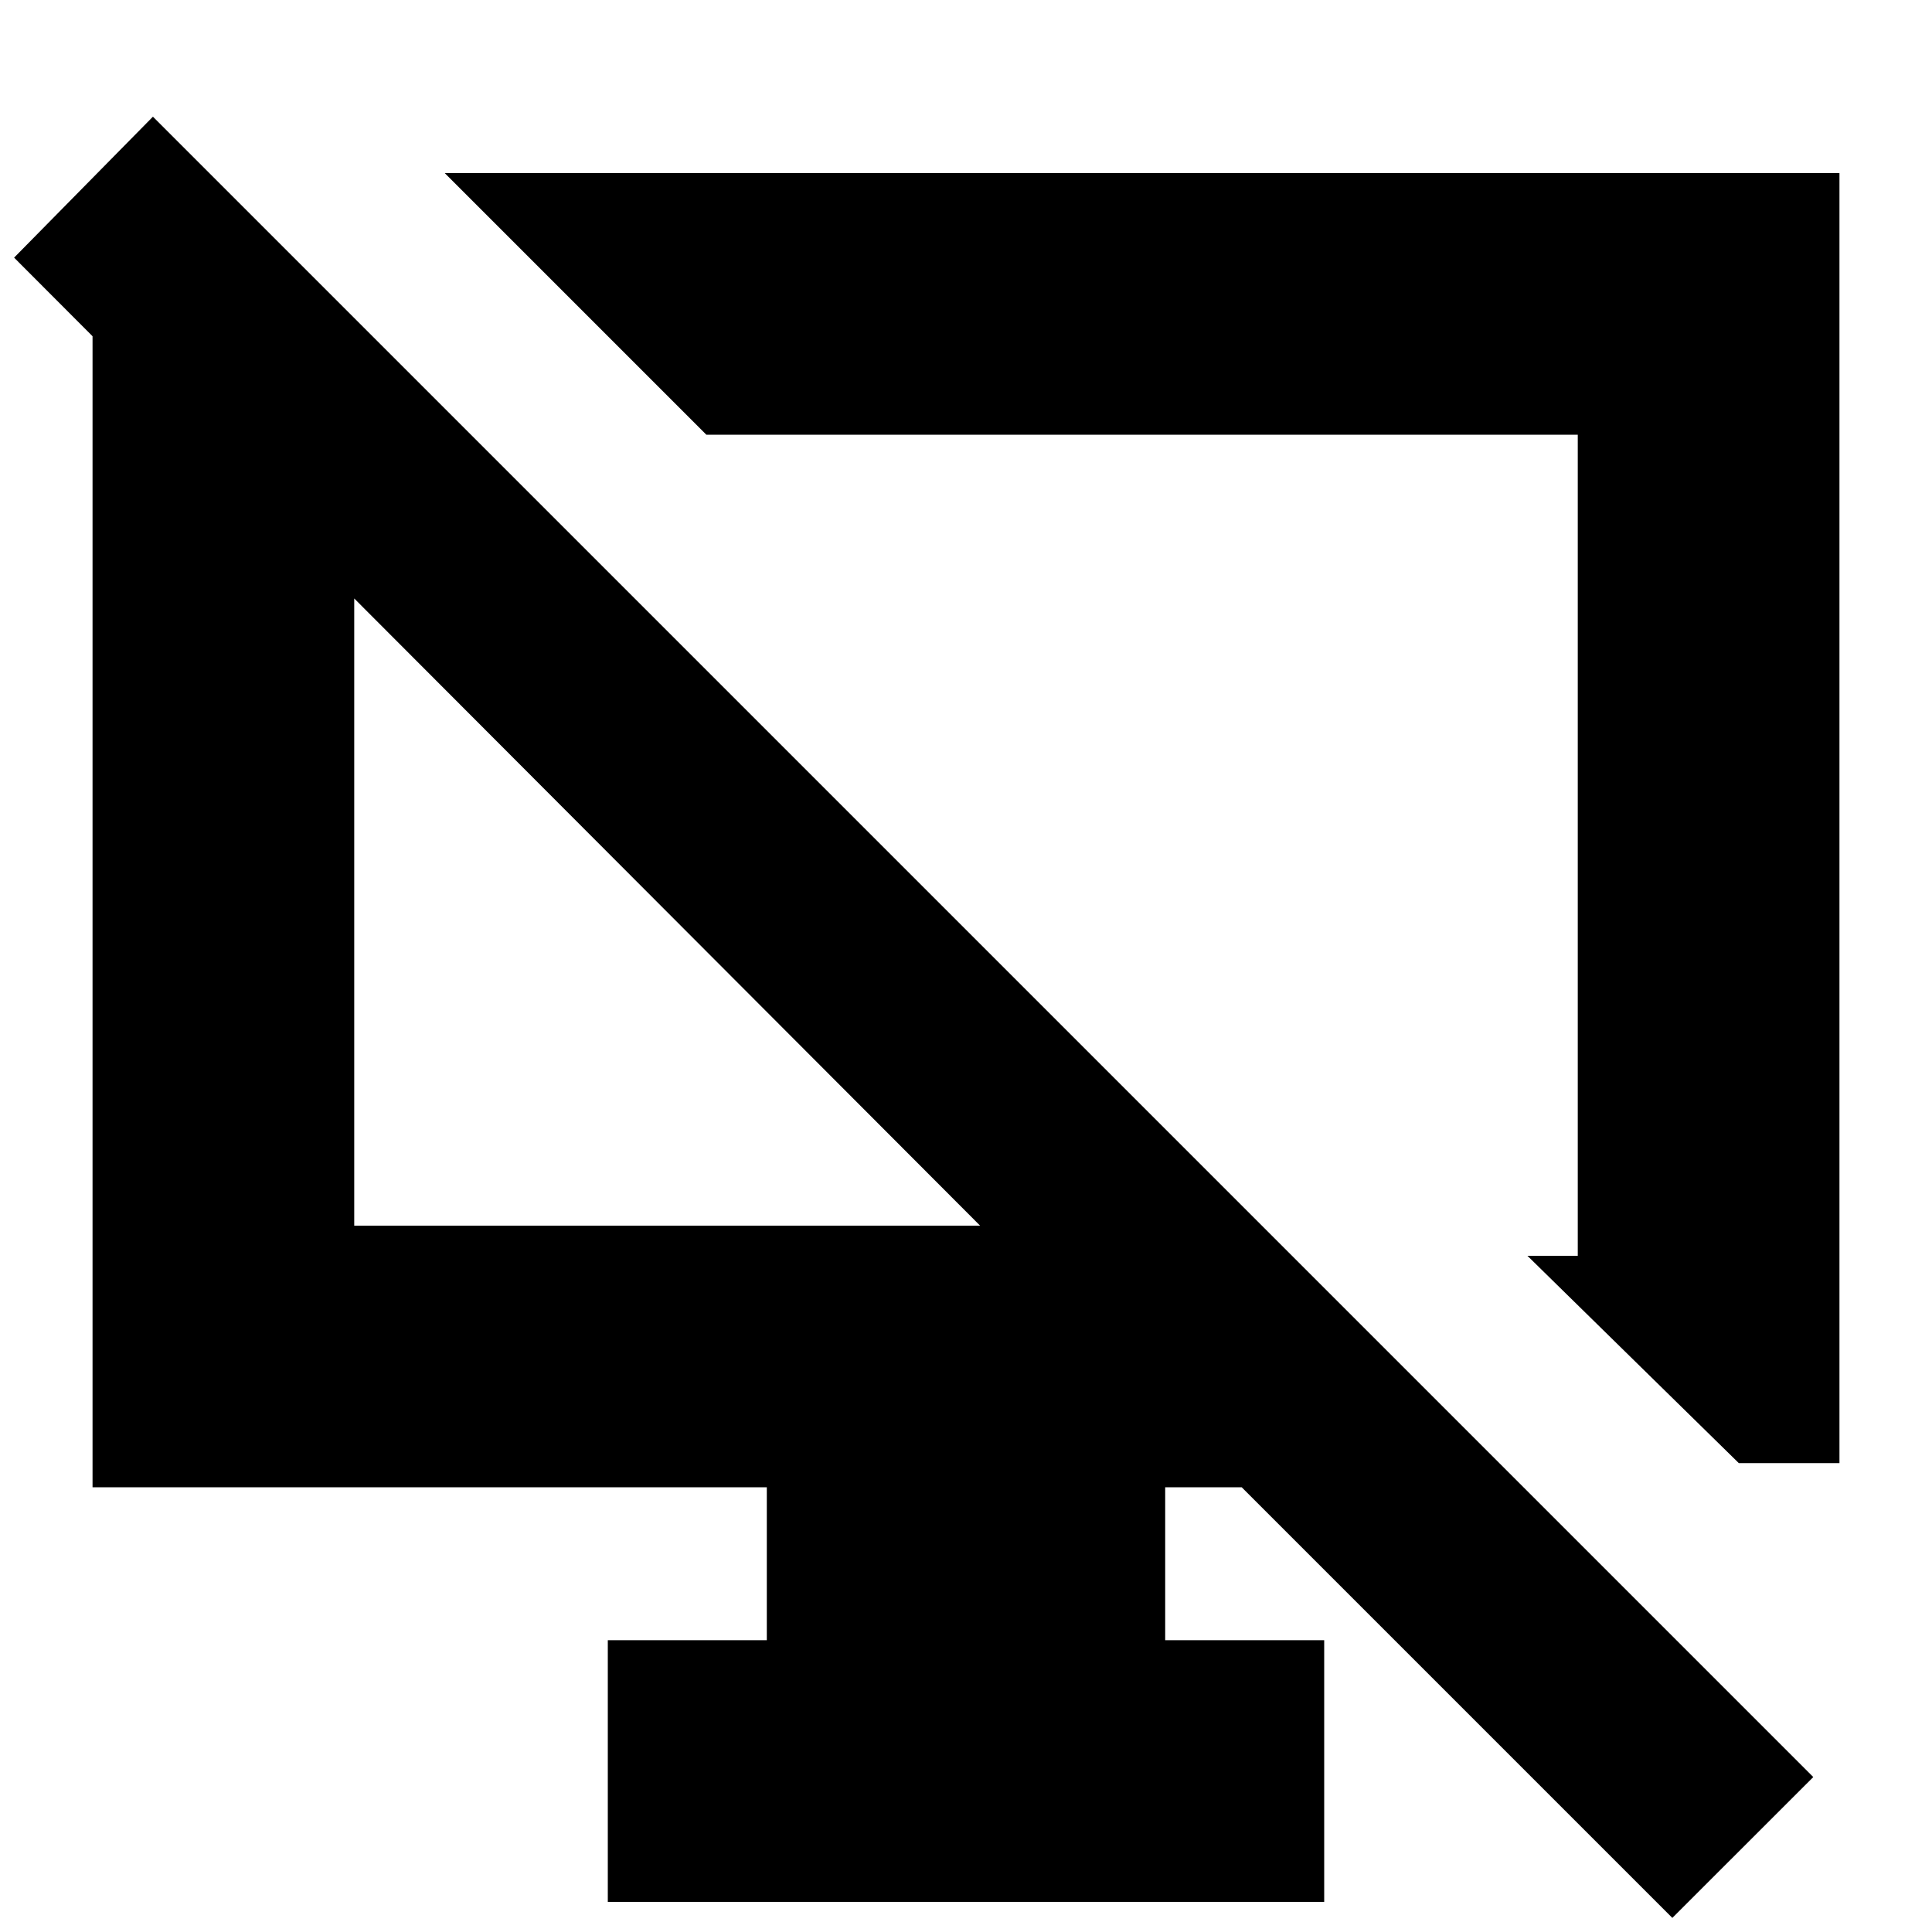 <svg xmlns="http://www.w3.org/2000/svg" height="20" width="20"><path d="M2.458 2.083 4.875 4.5H3.667v8.188h6.479l-10-10.021 1.437-1.459 17.188 17.188-1.459 1.458-4.458-4.458h-.792v1.583h1.646v2.709H6.292v-2.709h1.646v-1.583H.958V2.083ZM18 15.146 15.812 13h.521V4.5H7.312L4.604 1.792h14.438v13.354ZM11.562 8.75Zm-4.645.688Z"/></svg>
